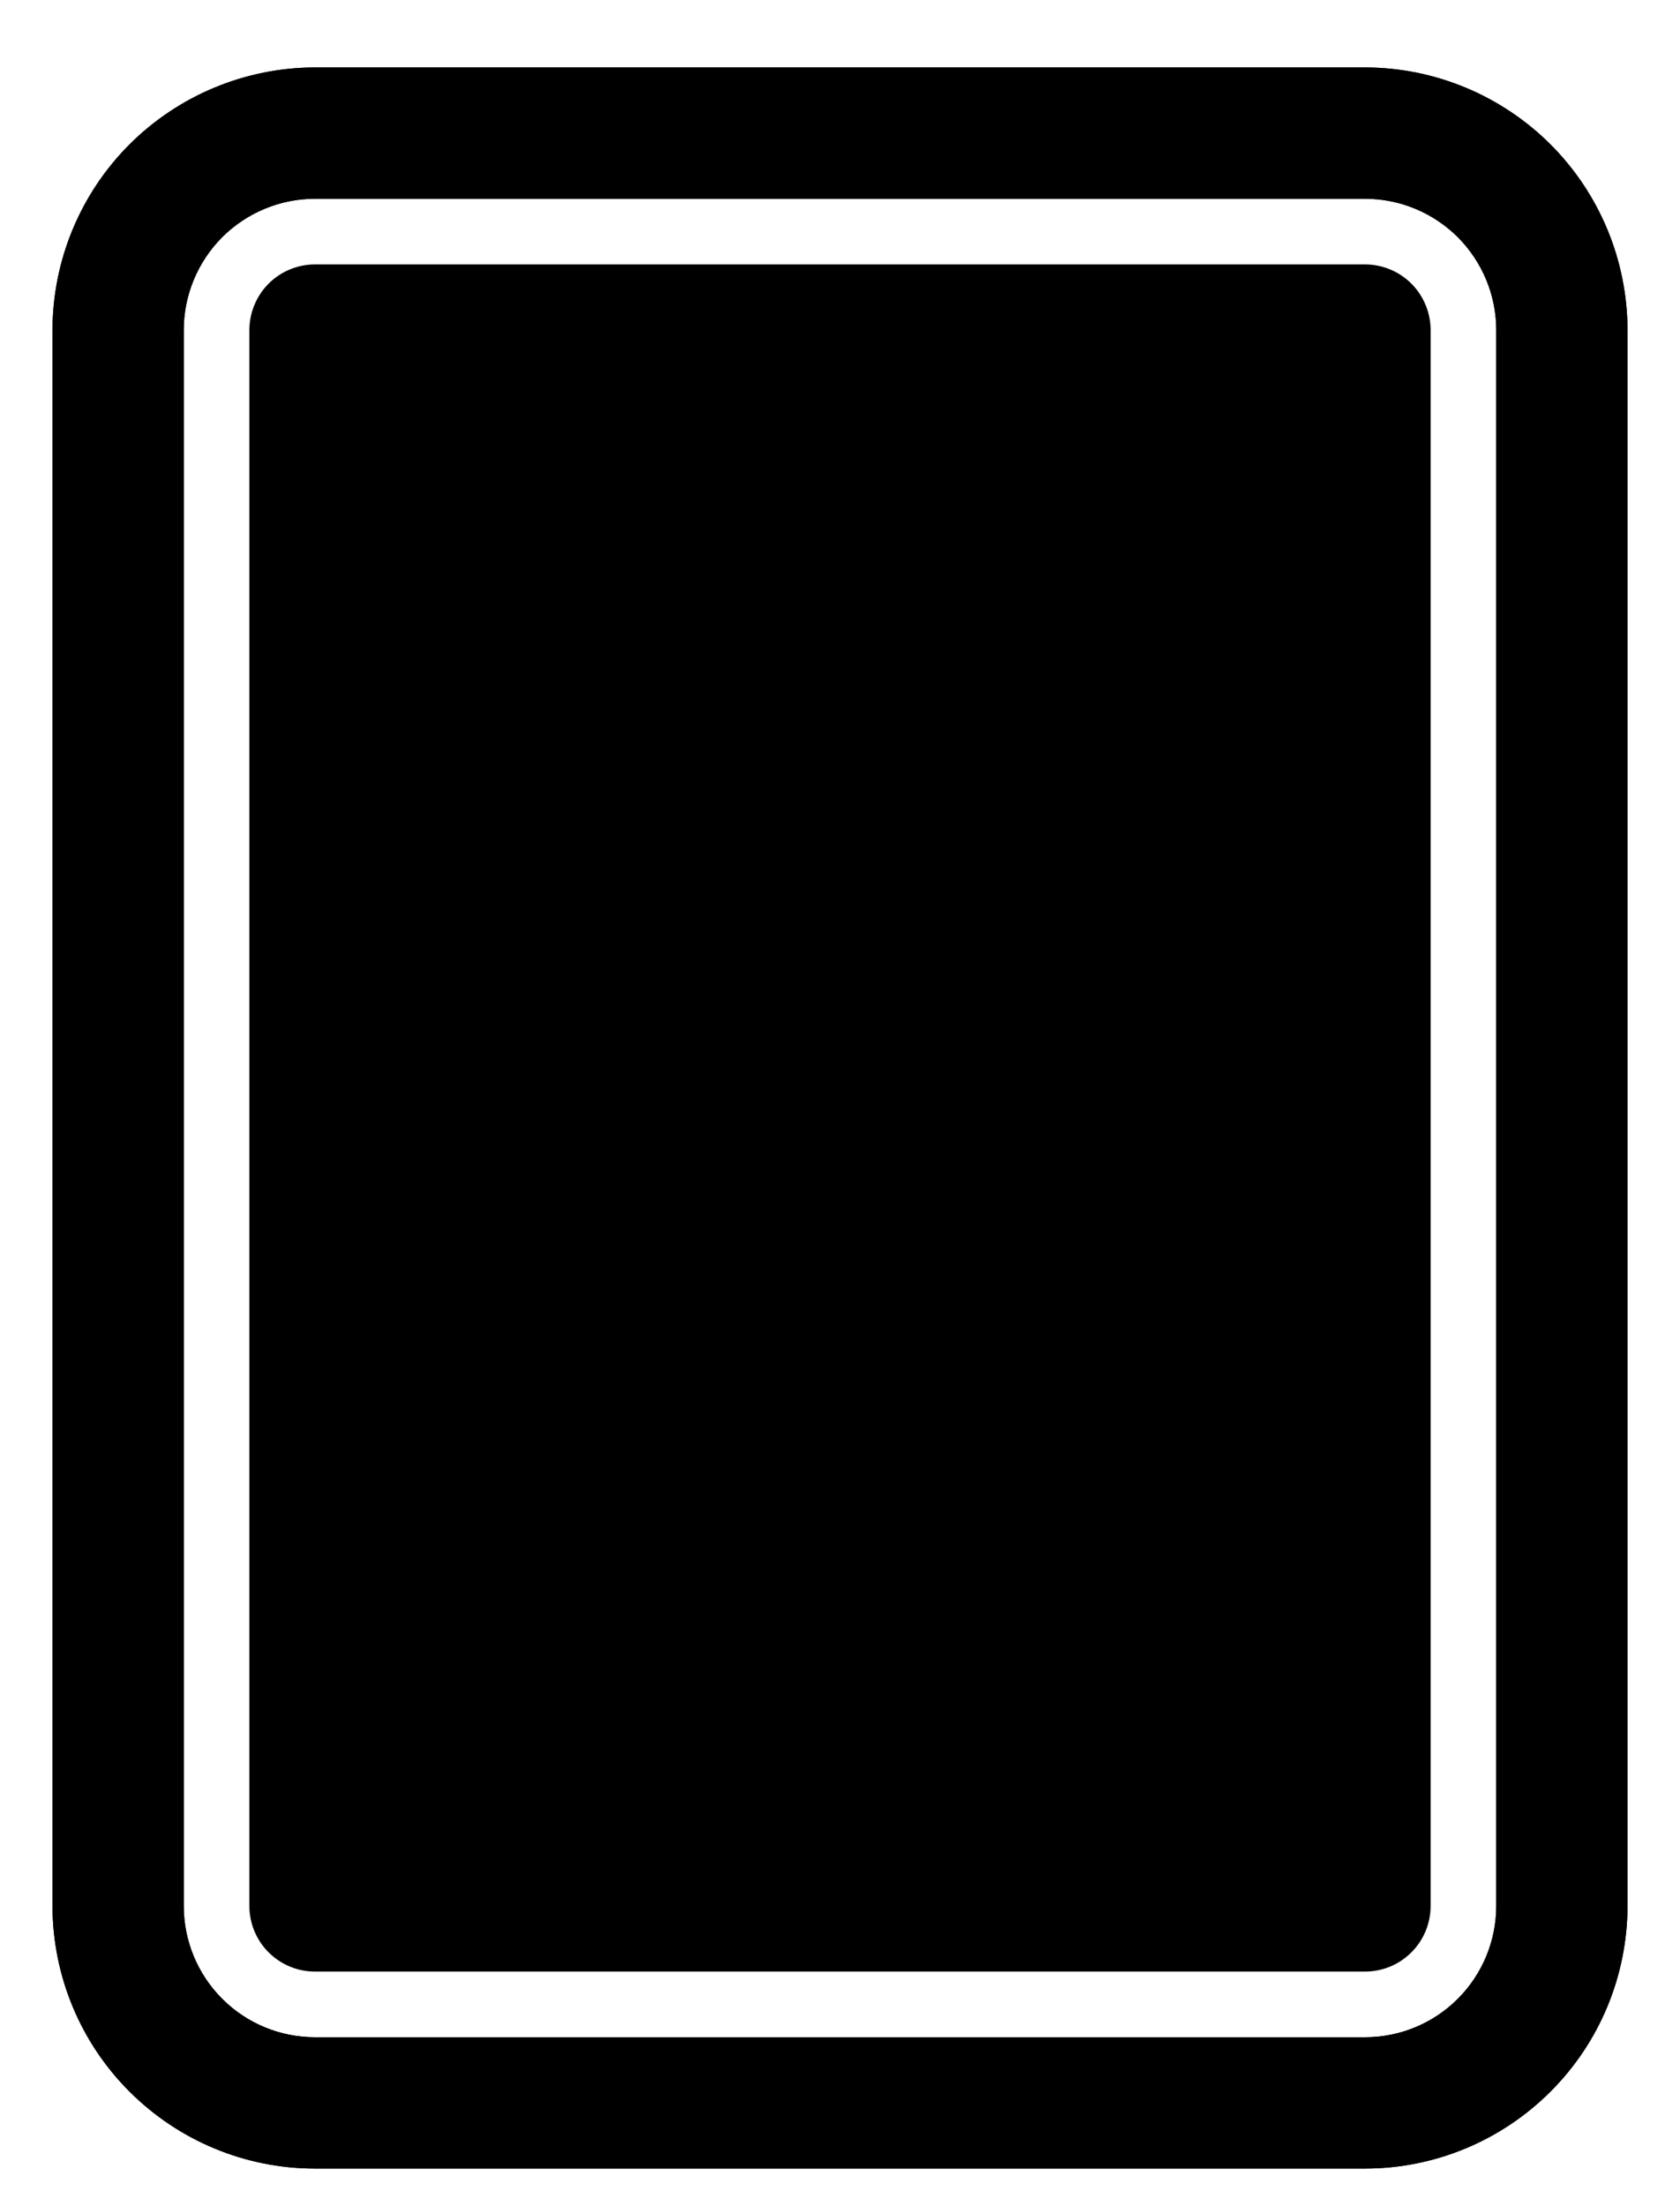 <svg width="16" height="21" viewBox="0 0 16 21" fill="currentColor" xmlns="http://www.w3.org/2000/svg">
<path d="M13 20.642H3C2.337 20.642 1.702 20.378 1.233 19.909C0.764 19.441 0.501 18.805 0.5 18.142V3.142C0.501 2.48 0.764 1.844 1.233 1.375C1.702 0.907 2.337 0.643 3 0.642H13C13.663 0.643 14.298 0.907 14.767 1.375C15.236 1.844 15.499 2.48 15.5 3.142V18.142C15.499 18.805 15.236 19.441 14.767 19.909C14.298 20.378 13.663 20.642 13 20.642ZM3 1.892C2.668 1.892 2.351 2.024 2.116 2.258C1.882 2.493 1.75 2.811 1.75 3.142V18.142C1.75 18.474 1.882 18.792 2.116 19.026C2.351 19.261 2.668 19.392 3 19.392H13C13.332 19.392 13.649 19.261 13.884 19.026C14.118 18.792 14.25 18.474 14.25 18.142V3.142C14.25 2.811 14.118 2.493 13.884 2.258C13.649 2.024 13.332 1.892 13 1.892H3Z" fill="currentColor"/>
<path d="M13 0.642C13.663 0.643 14.298 0.907 14.767 1.375C15.236 1.844 15.499 2.48 15.5 3.142V18.142C15.499 18.805 15.236 19.441 14.767 19.909C14.298 20.378 13.663 20.642 13 20.642H3C2.337 20.642 1.702 20.378 1.233 19.909C0.764 19.441 0.501 18.805 0.5 18.142V3.142C0.501 2.48 0.764 1.844 1.233 1.375C1.702 0.907 2.337 0.643 3 0.642H13ZM3 19.392H13C13.332 19.392 13.649 19.261 13.884 19.026C14.118 18.792 14.25 18.474 14.25 18.142V3.142C14.25 2.811 14.118 2.493 13.884 2.258C13.649 2.024 13.332 1.892 13 1.892H3C2.668 1.892 2.351 2.024 2.116 2.258C1.882 2.493 1.75 2.811 1.75 3.142V18.142C1.75 18.474 1.882 18.792 2.116 19.026C2.351 19.261 2.668 19.392 3 19.392ZM3 18.767C2.834 18.767 2.675 18.701 2.558 18.584C2.441 18.467 2.375 18.308 2.375 18.142V3.142C2.375 2.977 2.441 2.818 2.558 2.7C2.675 2.583 2.834 2.517 3 2.517H13C13.166 2.517 13.325 2.583 13.442 2.7C13.559 2.818 13.625 2.977 13.625 3.142V18.142C13.625 18.308 13.559 18.467 13.442 18.584C13.325 18.701 13.166 18.767 13 18.767H3Z" fill="currentColor"/>
</svg>
